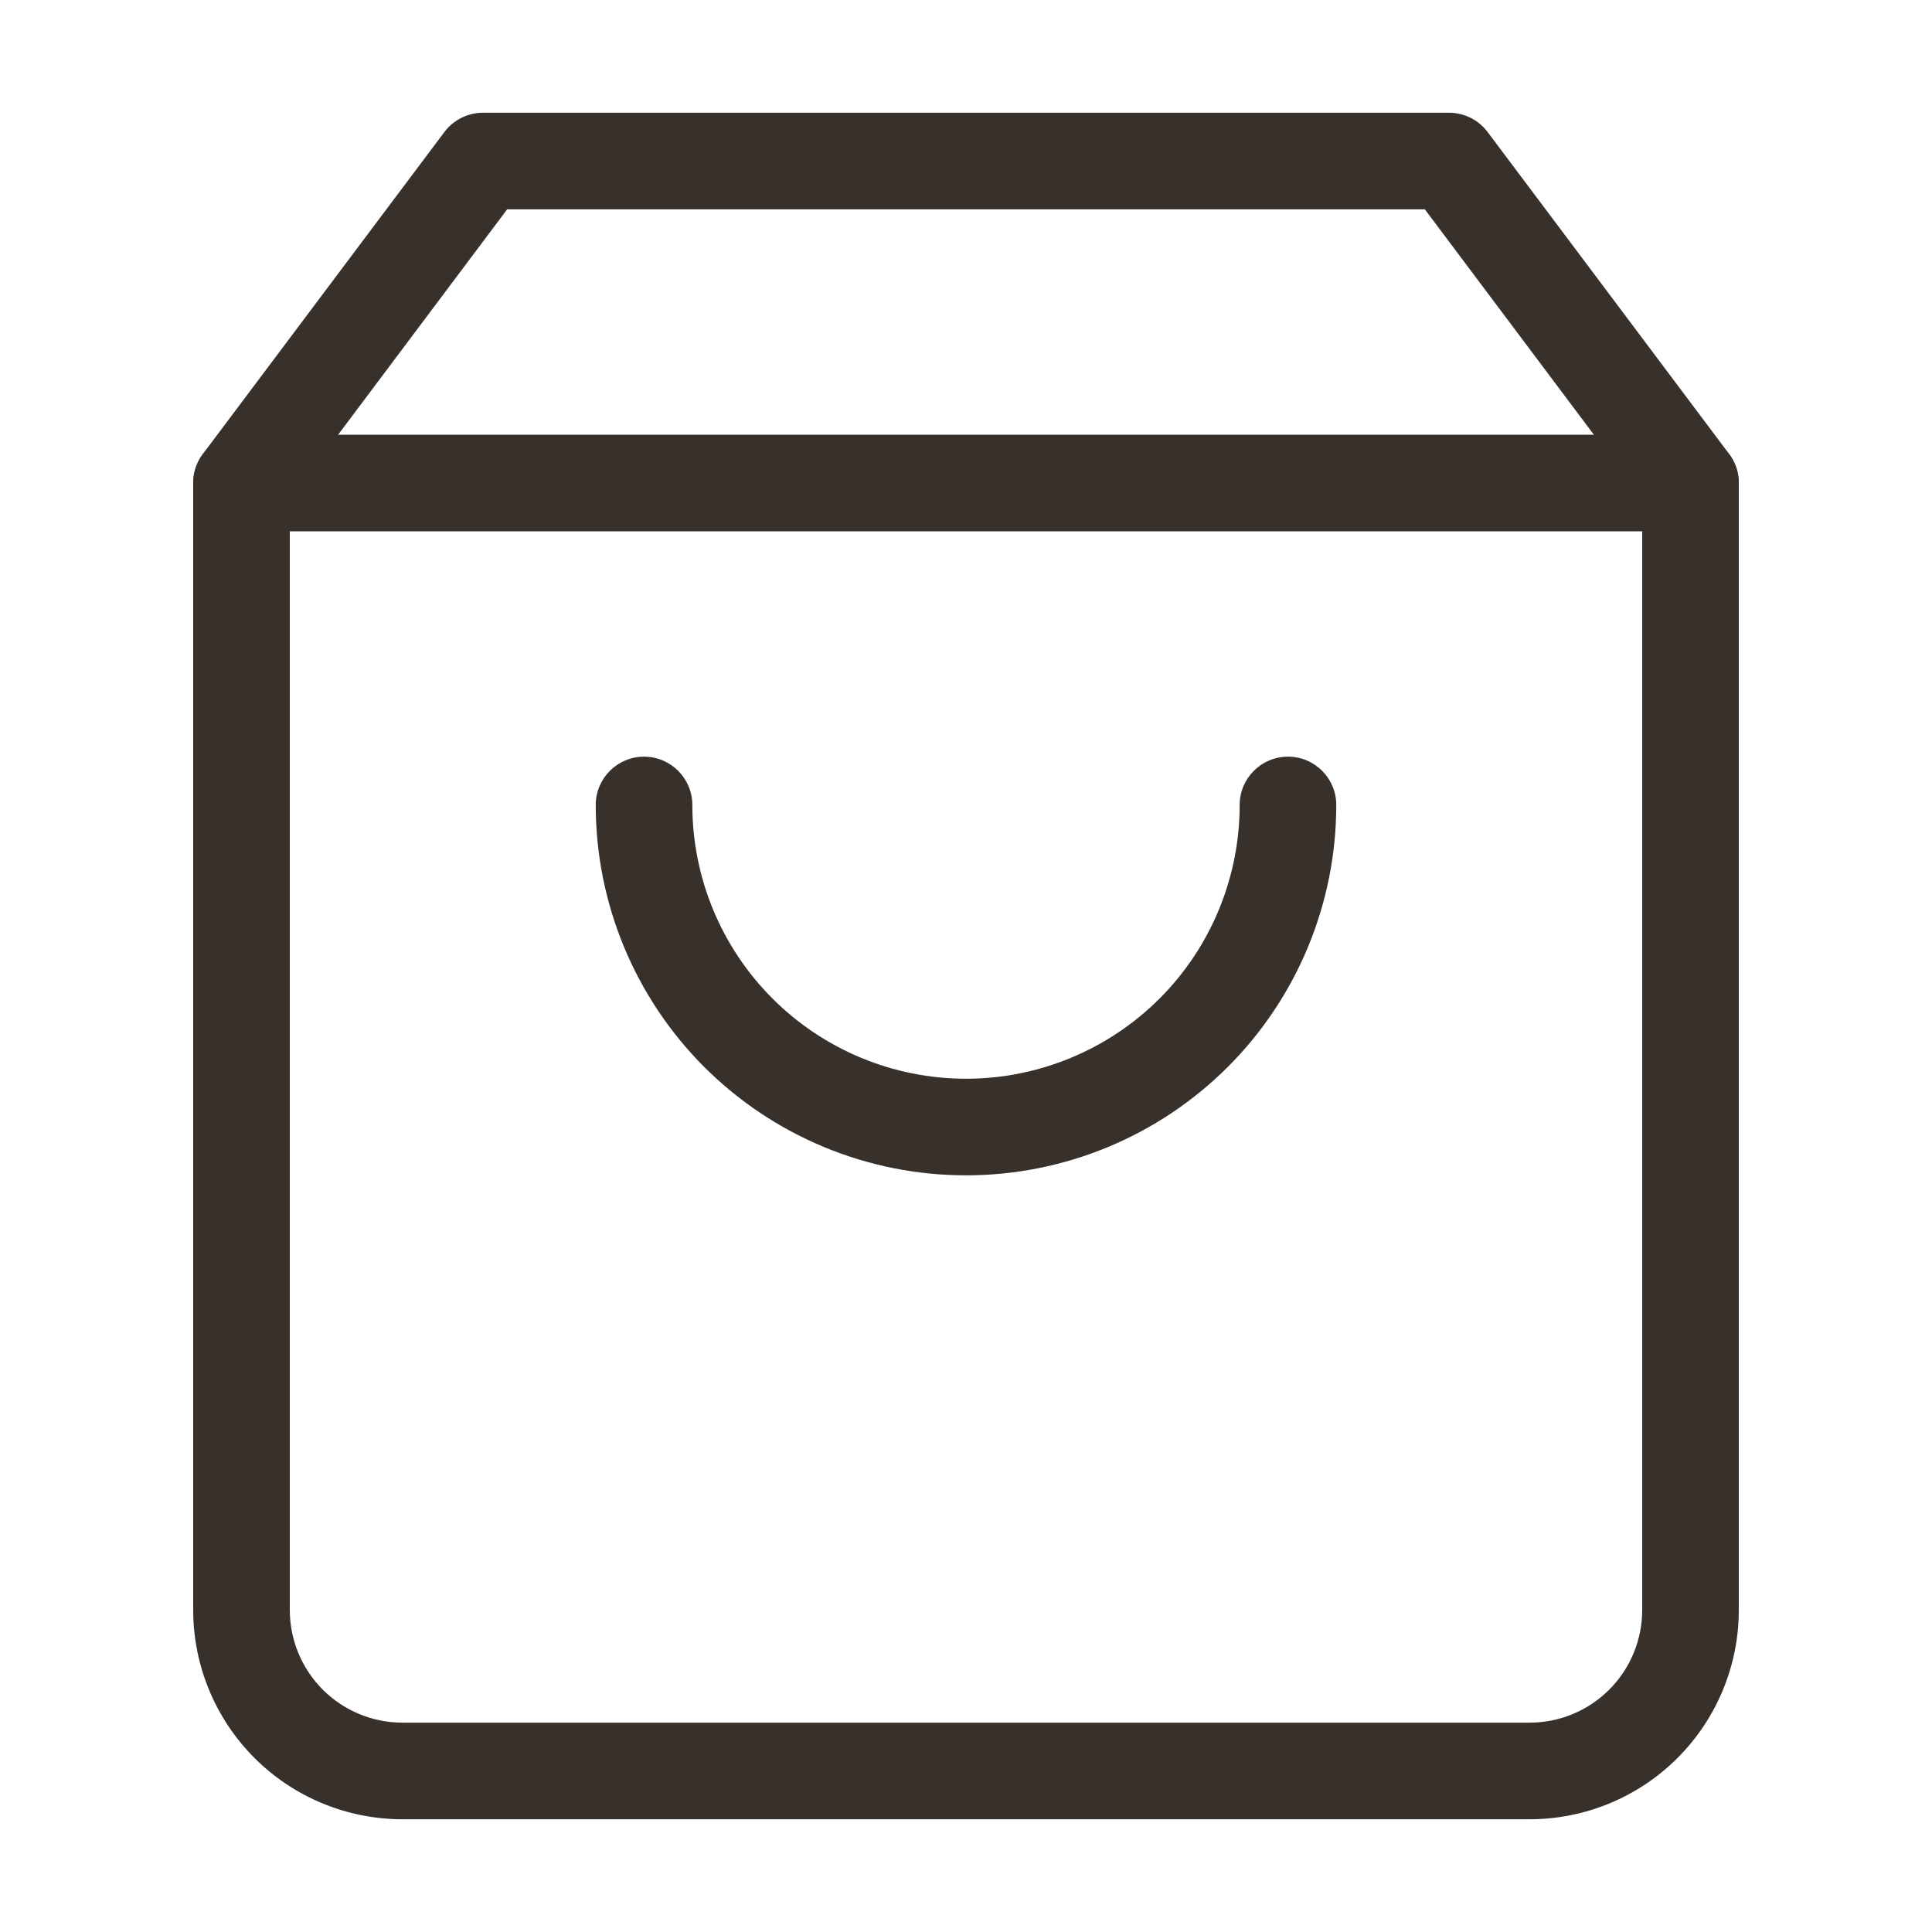 <svg width="20" height="20" viewBox="0 0 20 20" fill="none" xmlns="http://www.w3.org/2000/svg">
<path fill-rule="evenodd" clip-rule="evenodd" d="M4.6 1.367C4.694 1.241 4.843 1.167 5 1.167H15C15.157 1.167 15.306 1.241 15.4 1.367L17.9 4.7C17.965 4.787 18 4.892 18 5V16.667C18 17.241 17.772 17.792 17.365 18.199C16.959 18.605 16.408 18.833 15.833 18.833H4.167C3.592 18.833 3.041 18.605 2.635 18.199C2.228 17.792 2 17.241 2 16.667V5C2 4.892 2.035 4.787 2.1 4.7L4.6 1.367ZM5.25 2.167L3 5.167V16.667C3 16.976 3.123 17.273 3.342 17.492C3.561 17.71 3.857 17.833 4.167 17.833H15.833C16.143 17.833 16.439 17.71 16.658 17.492C16.877 17.273 17 16.976 17 16.667V5.167L14.75 2.167H5.25Z" fill="#38302B"/>
<path fill-rule="evenodd" clip-rule="evenodd" d="M2 5C2 4.724 2.224 4.5 2.5 4.5H17.5C17.776 4.5 18 4.724 18 5C18 5.276 17.776 5.5 17.5 5.5H2.5C2.224 5.5 2 5.276 2 5Z" fill="#38302B"/>
<path fill-rule="evenodd" clip-rule="evenodd" d="M6.667 7.833C6.943 7.833 7.167 8.057 7.167 8.333C7.167 9.085 7.465 9.805 7.997 10.337C8.528 10.868 9.249 11.167 10 11.167C10.752 11.167 11.472 10.868 12.004 10.337C12.535 9.805 12.833 9.085 12.833 8.333C12.833 8.057 13.057 7.833 13.333 7.833C13.61 7.833 13.833 8.057 13.833 8.333C13.833 9.35 13.43 10.325 12.711 11.044C11.992 11.763 11.017 12.167 10 12.167C8.983 12.167 8.008 11.763 7.289 11.044C6.571 10.325 6.167 9.35 6.167 8.333C6.167 8.057 6.391 7.833 6.667 7.833Z" fill="#38302B"/>
</svg>
